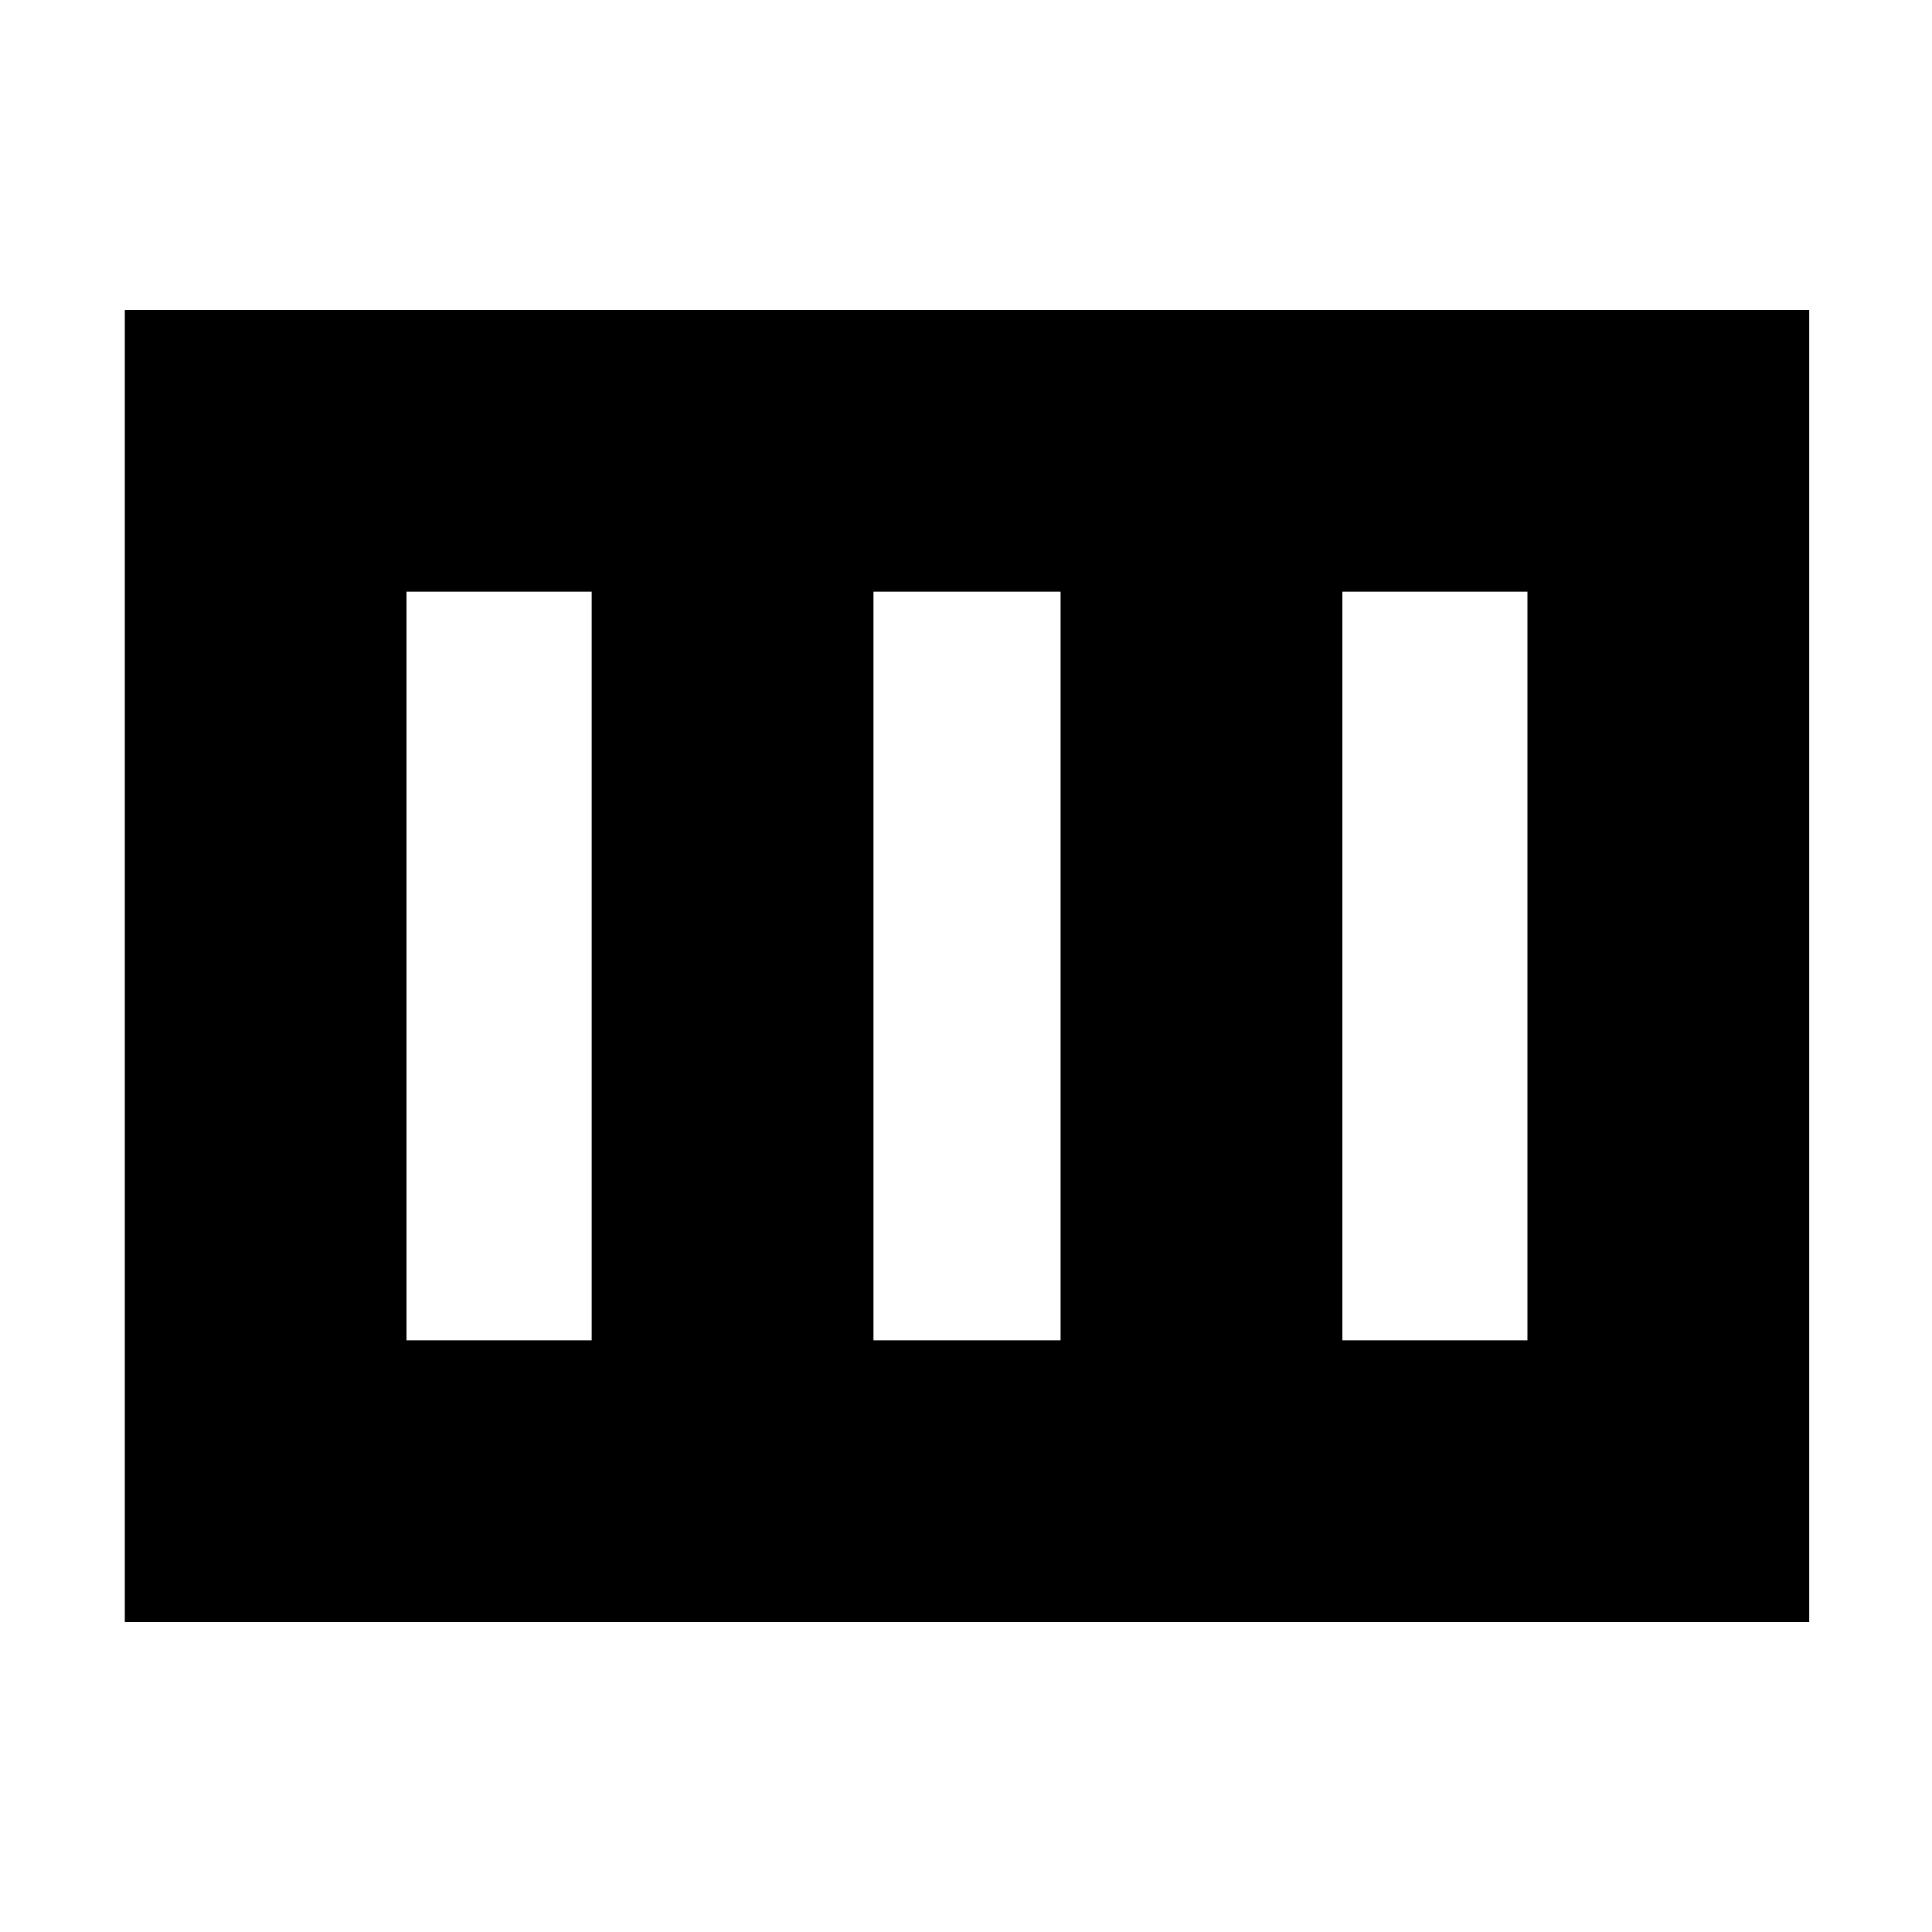 <svg xmlns="http://www.w3.org/2000/svg" height="20" width="20"><path d="M1.292 16.792V3.208H18.729V16.792ZM4.208 13.875H6.125V6.125H4.208ZM9.042 13.875H10.979V6.125H9.042ZM13.896 13.875H15.812V6.125H13.896Z"/></svg>